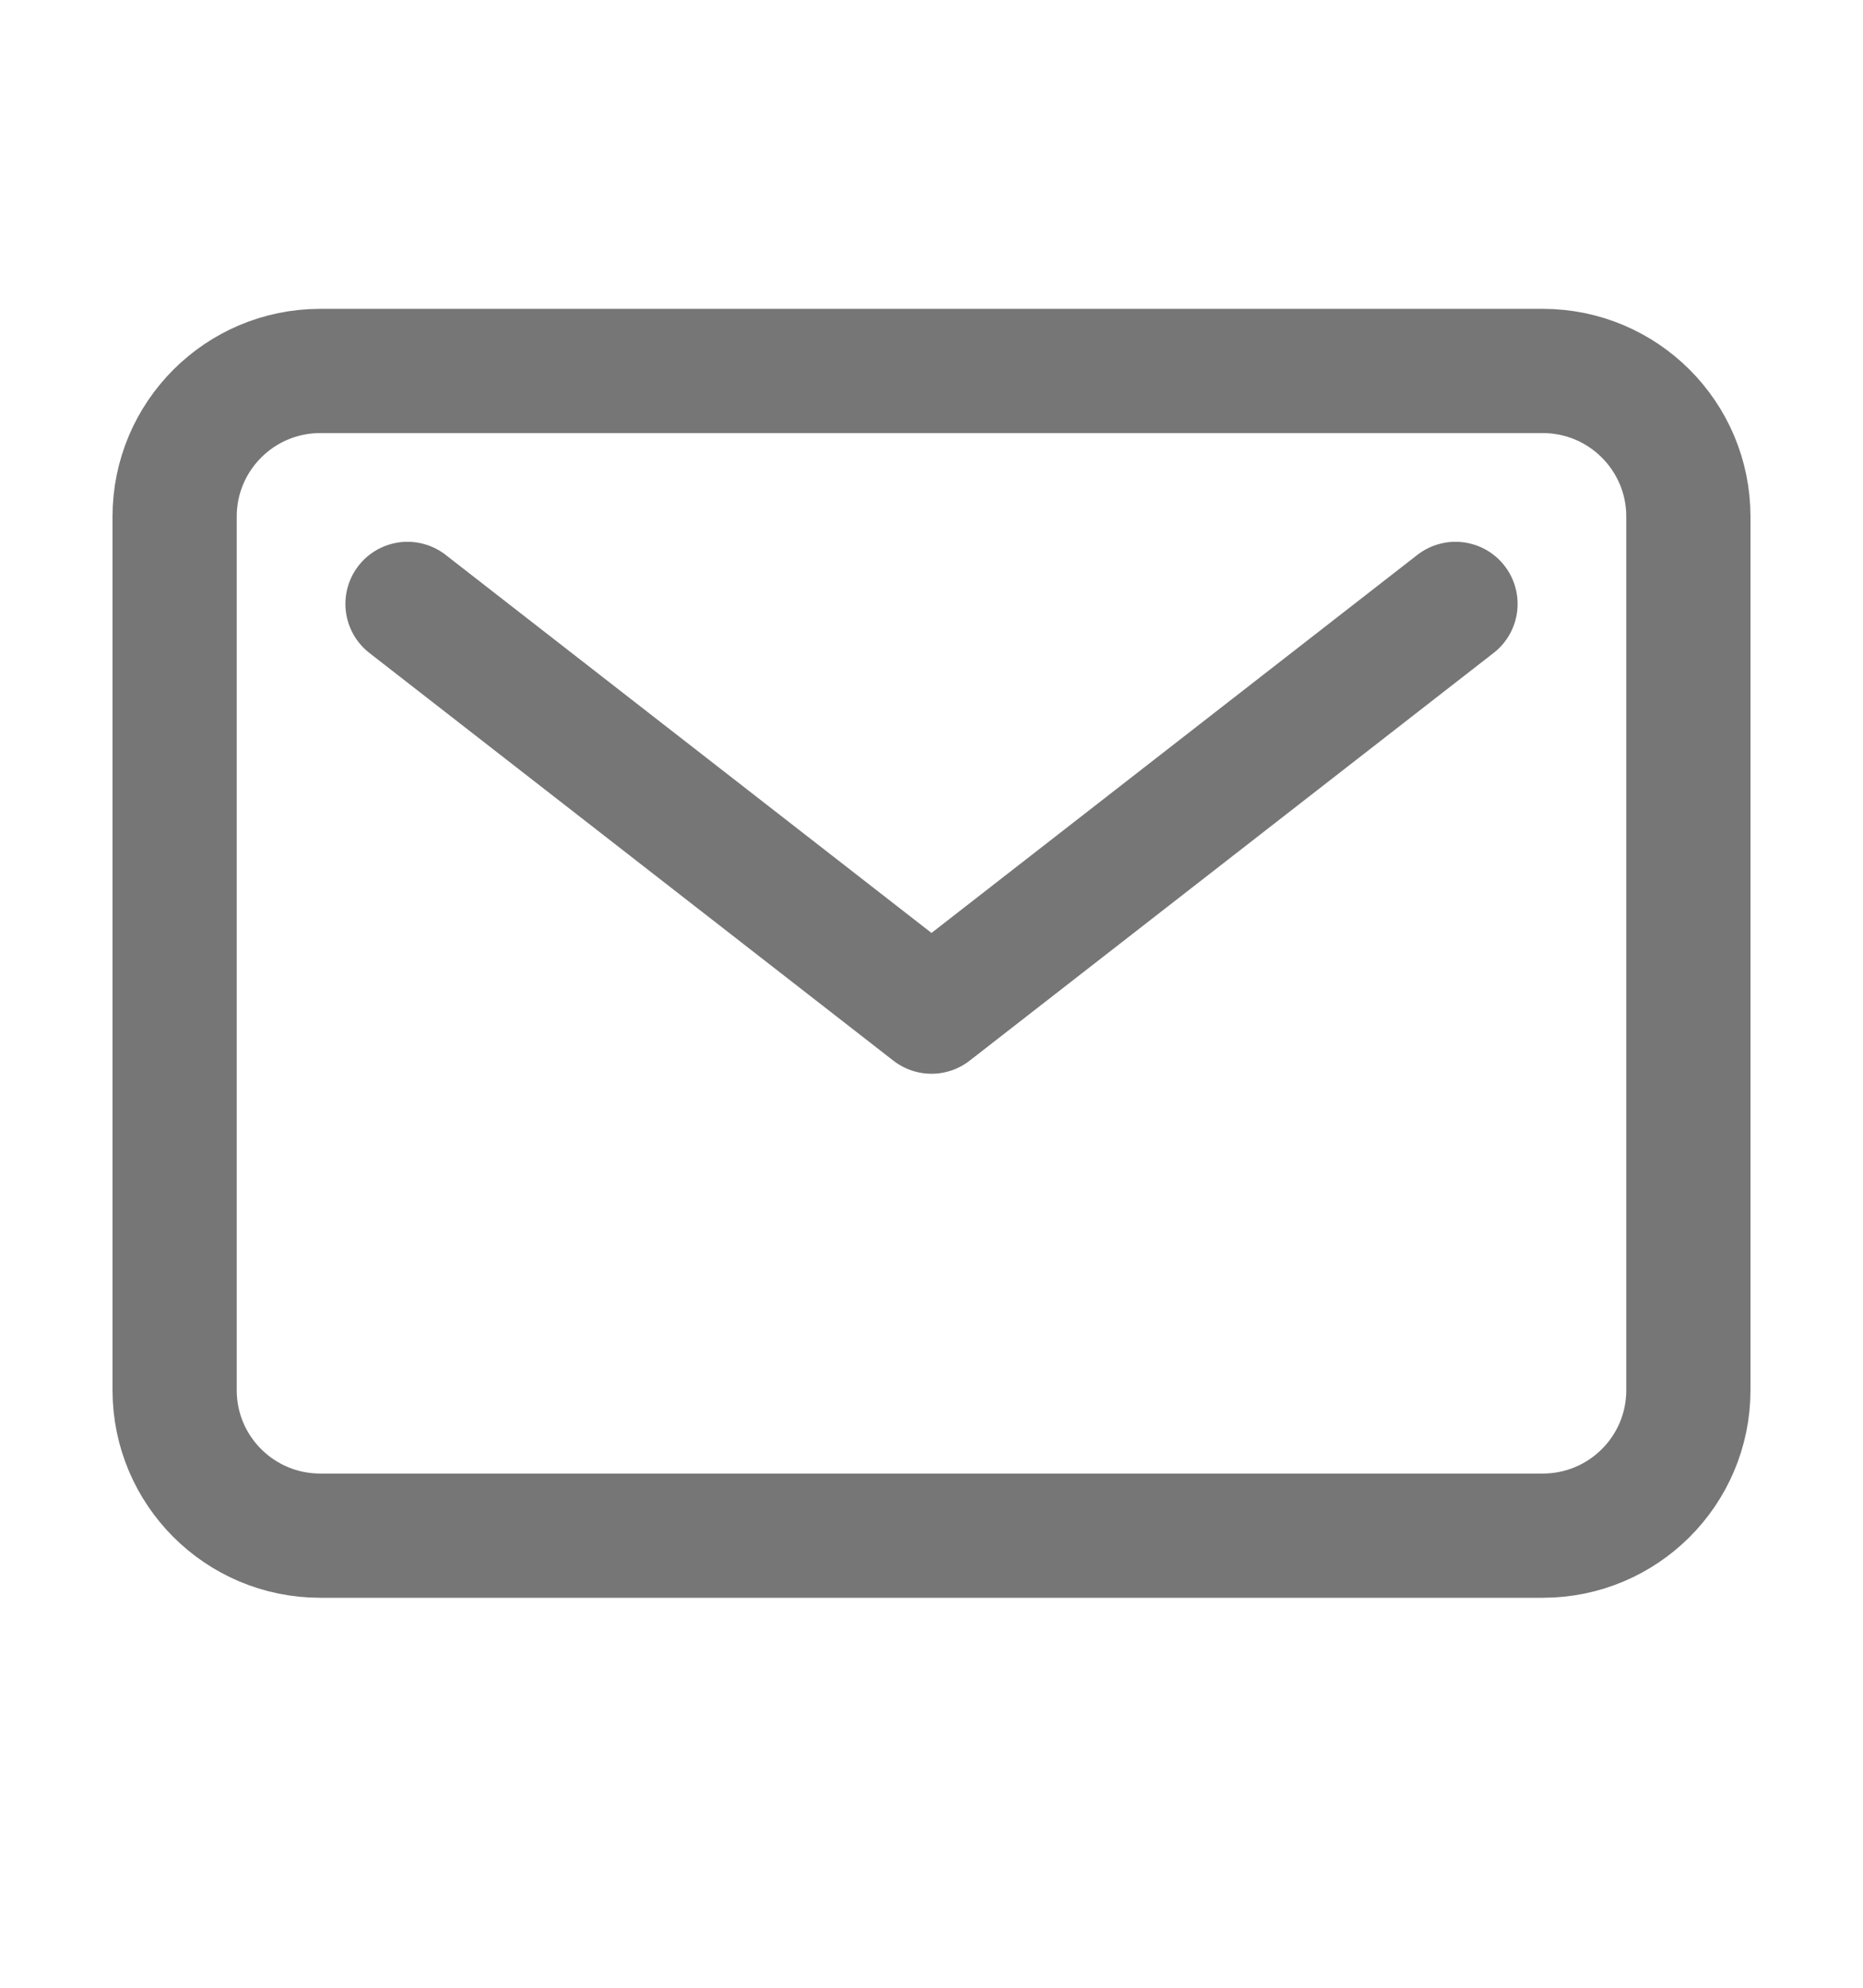 <svg width="15" height="16" viewBox="0 0 15 16" fill="none" xmlns="http://www.w3.org/2000/svg">
<path d="M12.422 2.986H2.578C1.931 2.986 1.406 3.511 1.406 4.158V11.19C1.406 11.837 1.931 12.361 2.578 12.361H12.422C13.069 12.361 13.594 11.837 13.594 11.19V4.158C13.594 3.511 13.069 2.986 12.422 2.986Z" stroke="#767676" stroke-linecap="round" stroke-linejoin="round"/>
<path d="M3.281 4.861L7.5 8.143L11.719 4.861" stroke="#767676" stroke-linecap="round" stroke-linejoin="round"/>
</svg>
